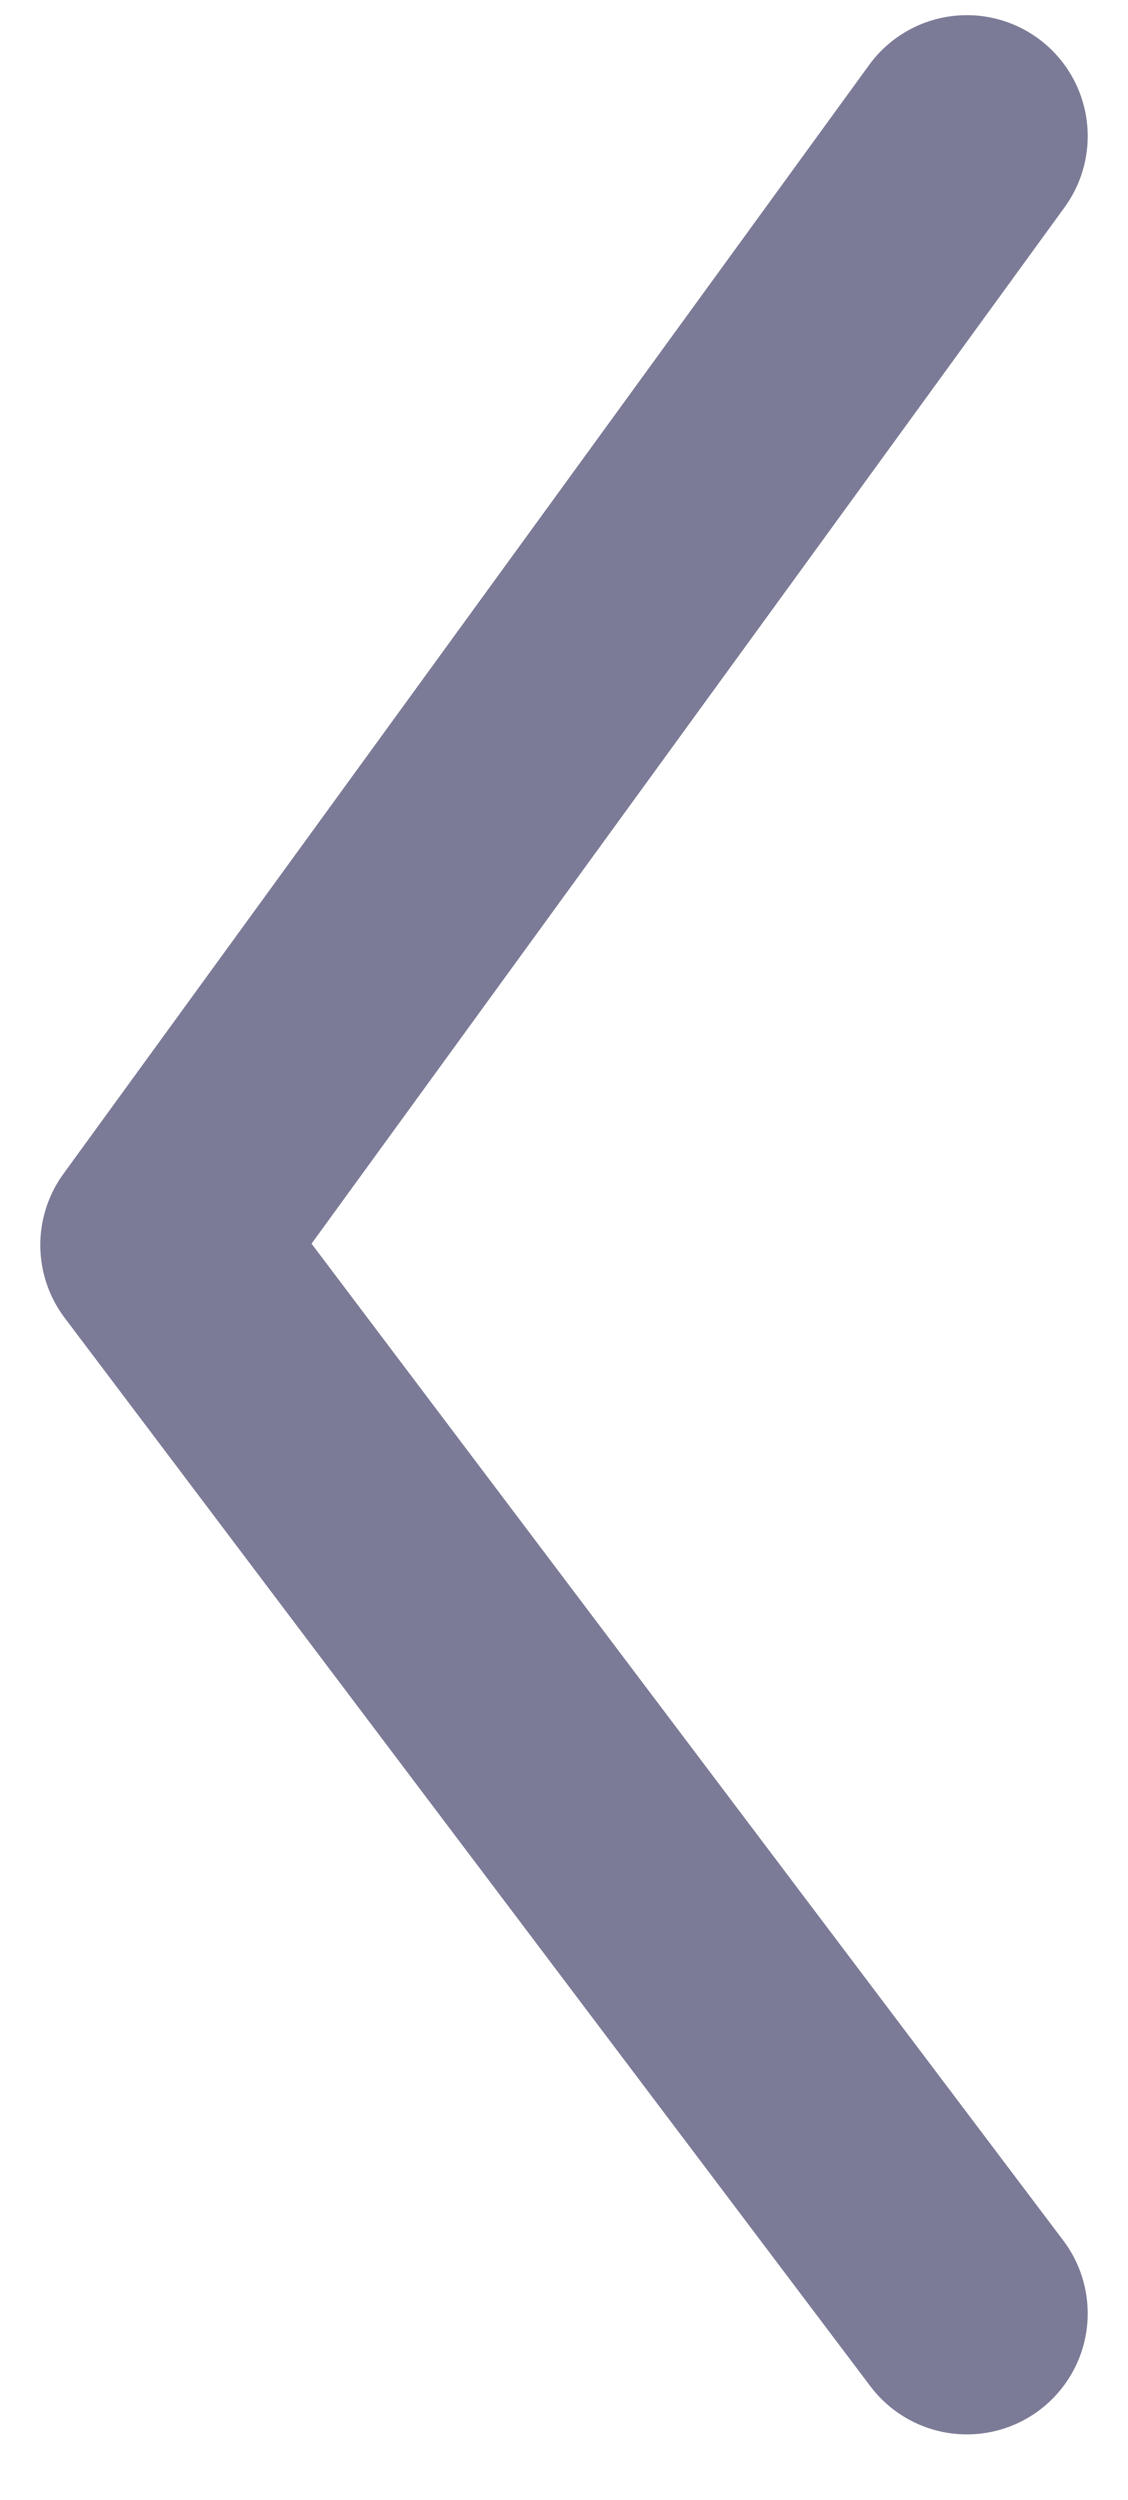 <svg width="14" height="31" viewBox="0 0 14 31" fill="none" xmlns="http://www.w3.org/2000/svg">
<path d="M12 1.688L2 15.439L12 28.688" stroke="#7C7B97" stroke-width="3" stroke-linecap="round" stroke-linejoin="round"/>
</svg>
